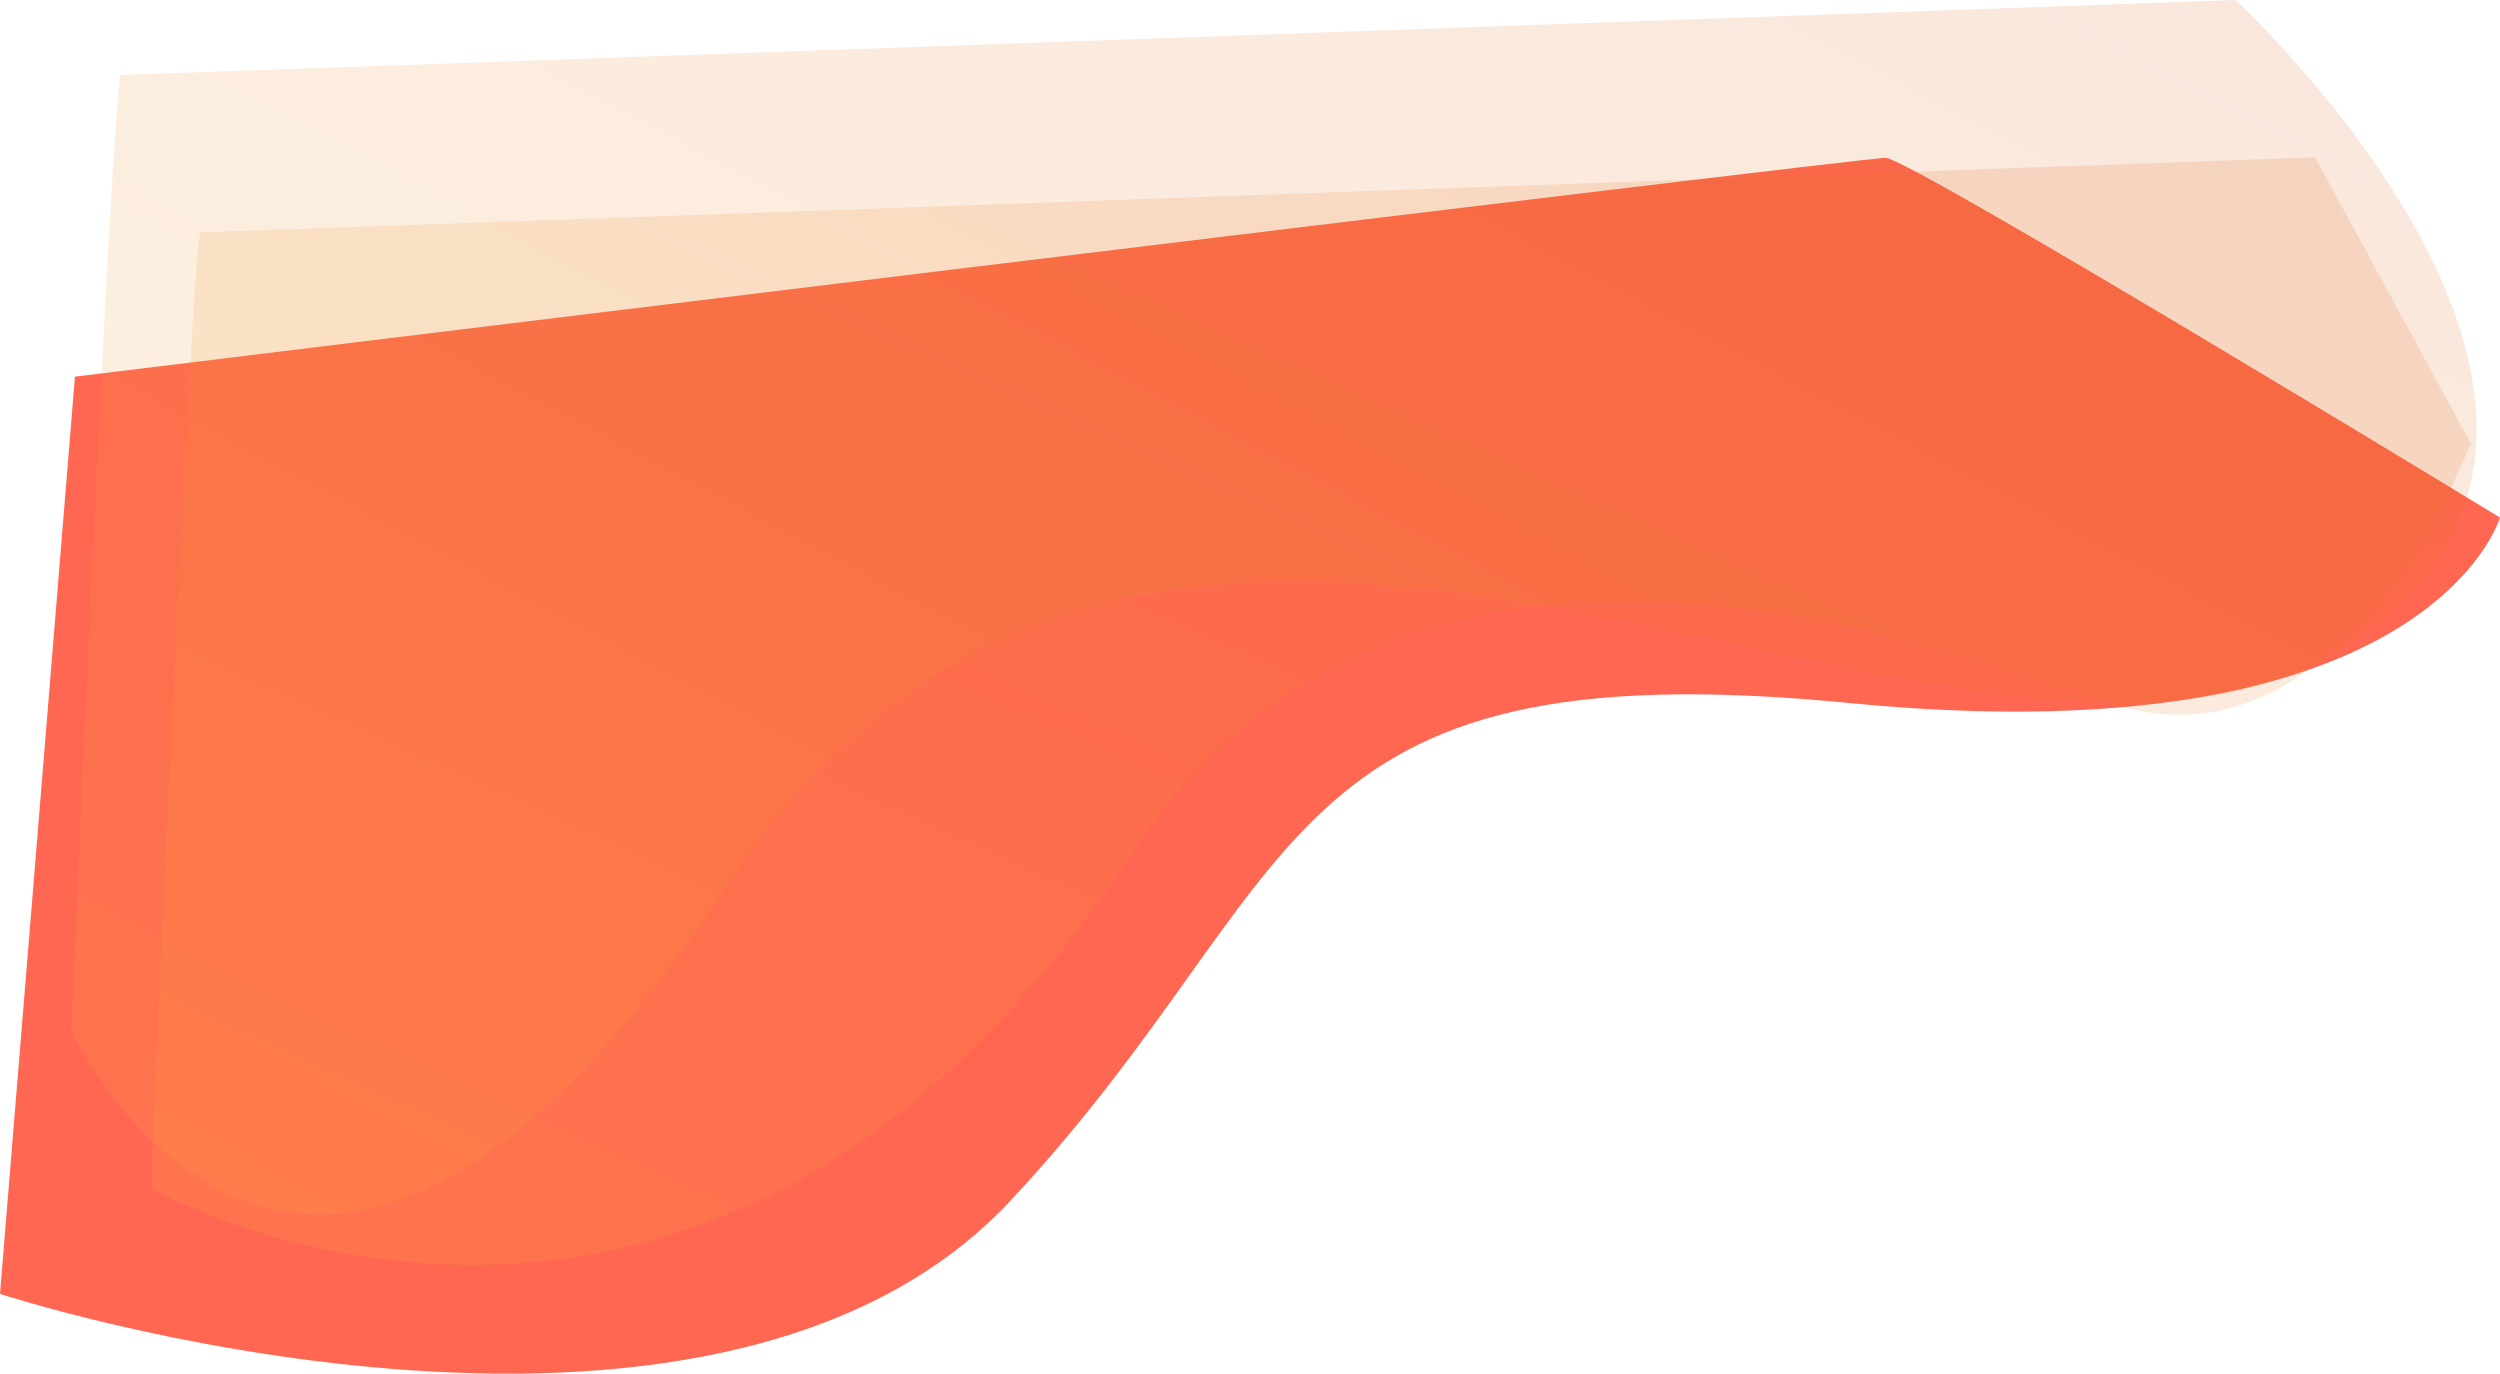 <svg xmlns="http://www.w3.org/2000/svg" xmlns:xlink="http://www.w3.org/1999/xlink" width="1311.543" height="720.647" viewBox="0 0 1311.543 720.647"><defs><style>.a{fill:#ff6752;}.b{opacity:0.15;mix-blend-mode:multiply;isolation:isolate;fill:url(#a);}</style><linearGradient id="a" x1="0.106" y1="0.858" x2="0.863" y2="-0.105" gradientUnits="objectBoundingBox"><stop offset="0" stop-color="#feb53a"/><stop offset="1" stop-color="#d65c15"/></linearGradient></defs><g transform="translate(350.401 496.485)"><path class="a" d="M13245.6,268.012s371.129,121.09,529.963-48.75,134.646-291.156,439.73-261.277,341.85-97.274,341.85-97.274S14247.34-328,14234.762-328s-949.848,114.8-949.848,114.8Z" transform="translate(-13596 -85.686)"/><path class="b" d="M13406.668,212.391s290.131,165.6,514.105-175.13c124.975-190.125,355.029-137.047,511.092-80.476,123.957,44.934,191.855-135.243,191.855-135.243l-81.691-150.028s-1104.389,39.315-1109.154,39.315S13406.668,212.391,13406.668,212.391Z" transform="translate(-13677.915 -85.439)"/><path class="b" d="M13406.668,212.391s121.766,262.039,345.74-78.689,642.355-3.184,839.762-118.731-50.141-343.456-50.141-343.456-1104.389,39.315-1109.154,39.315S13406.668,212.391,13406.668,212.391Z" transform="translate(-13719.686 -168)"/></g></svg>